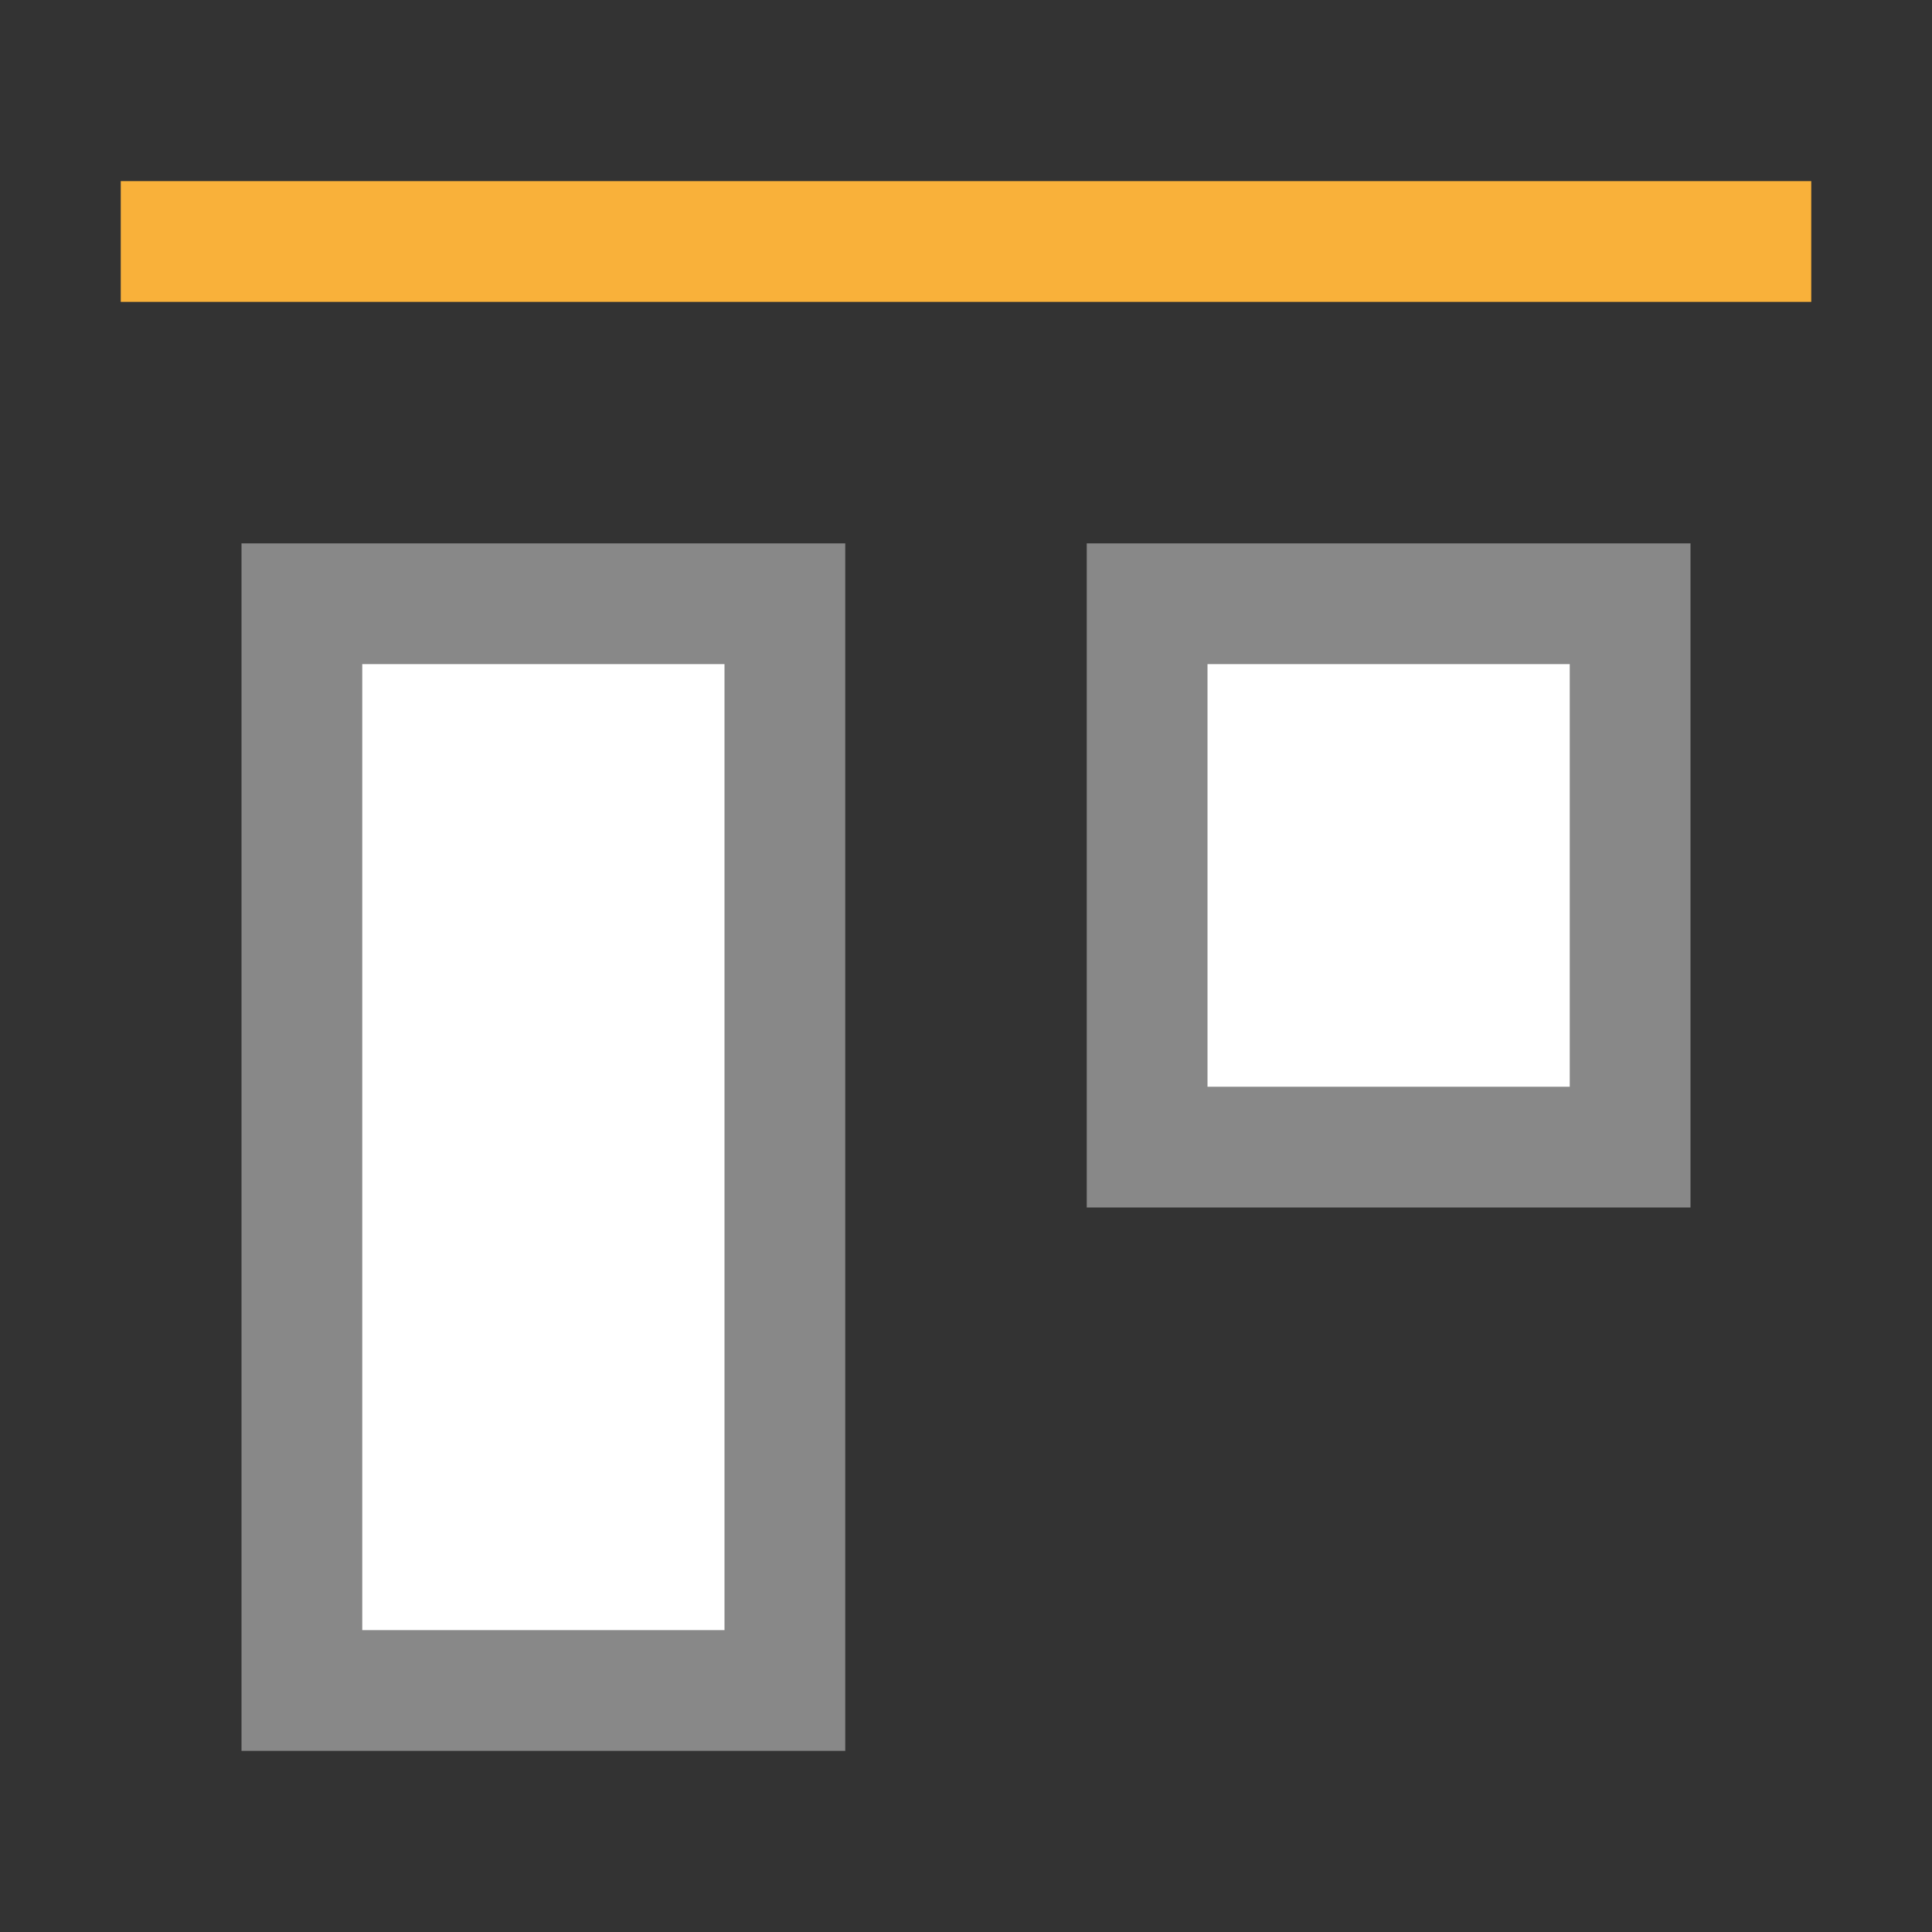 <svg xmlns="http://www.w3.org/2000/svg" viewBox="0 0 32 32">
 <rect x="0" y="0" width="32" height="32" fill="#333333" stroke="none"/>
 <rect transform="scale(1,-1)" y="-19" x="19" height="9" width="8" style="fill:#fff;opacity:1;stroke-miterlimit:23.7;fill-opacity:1;stroke:#888;stroke-width:2;stroke-dashoffset:0"/>
 <rect width="8" height="18" x="5" y="-28" transform="scale(1,-1)" style="fill:#fff;opacity:1;stroke-miterlimit:23.7;fill-opacity:1;stroke:#888;stroke-width:2;stroke-dashoffset:0"/>
 <rect width="2" height="28" x="3" y="2" transform="matrix(0,1,1,0,0,0)" style="fill:#f9b13a;opacity:1;fill-opacity:1;"/>
</svg>
